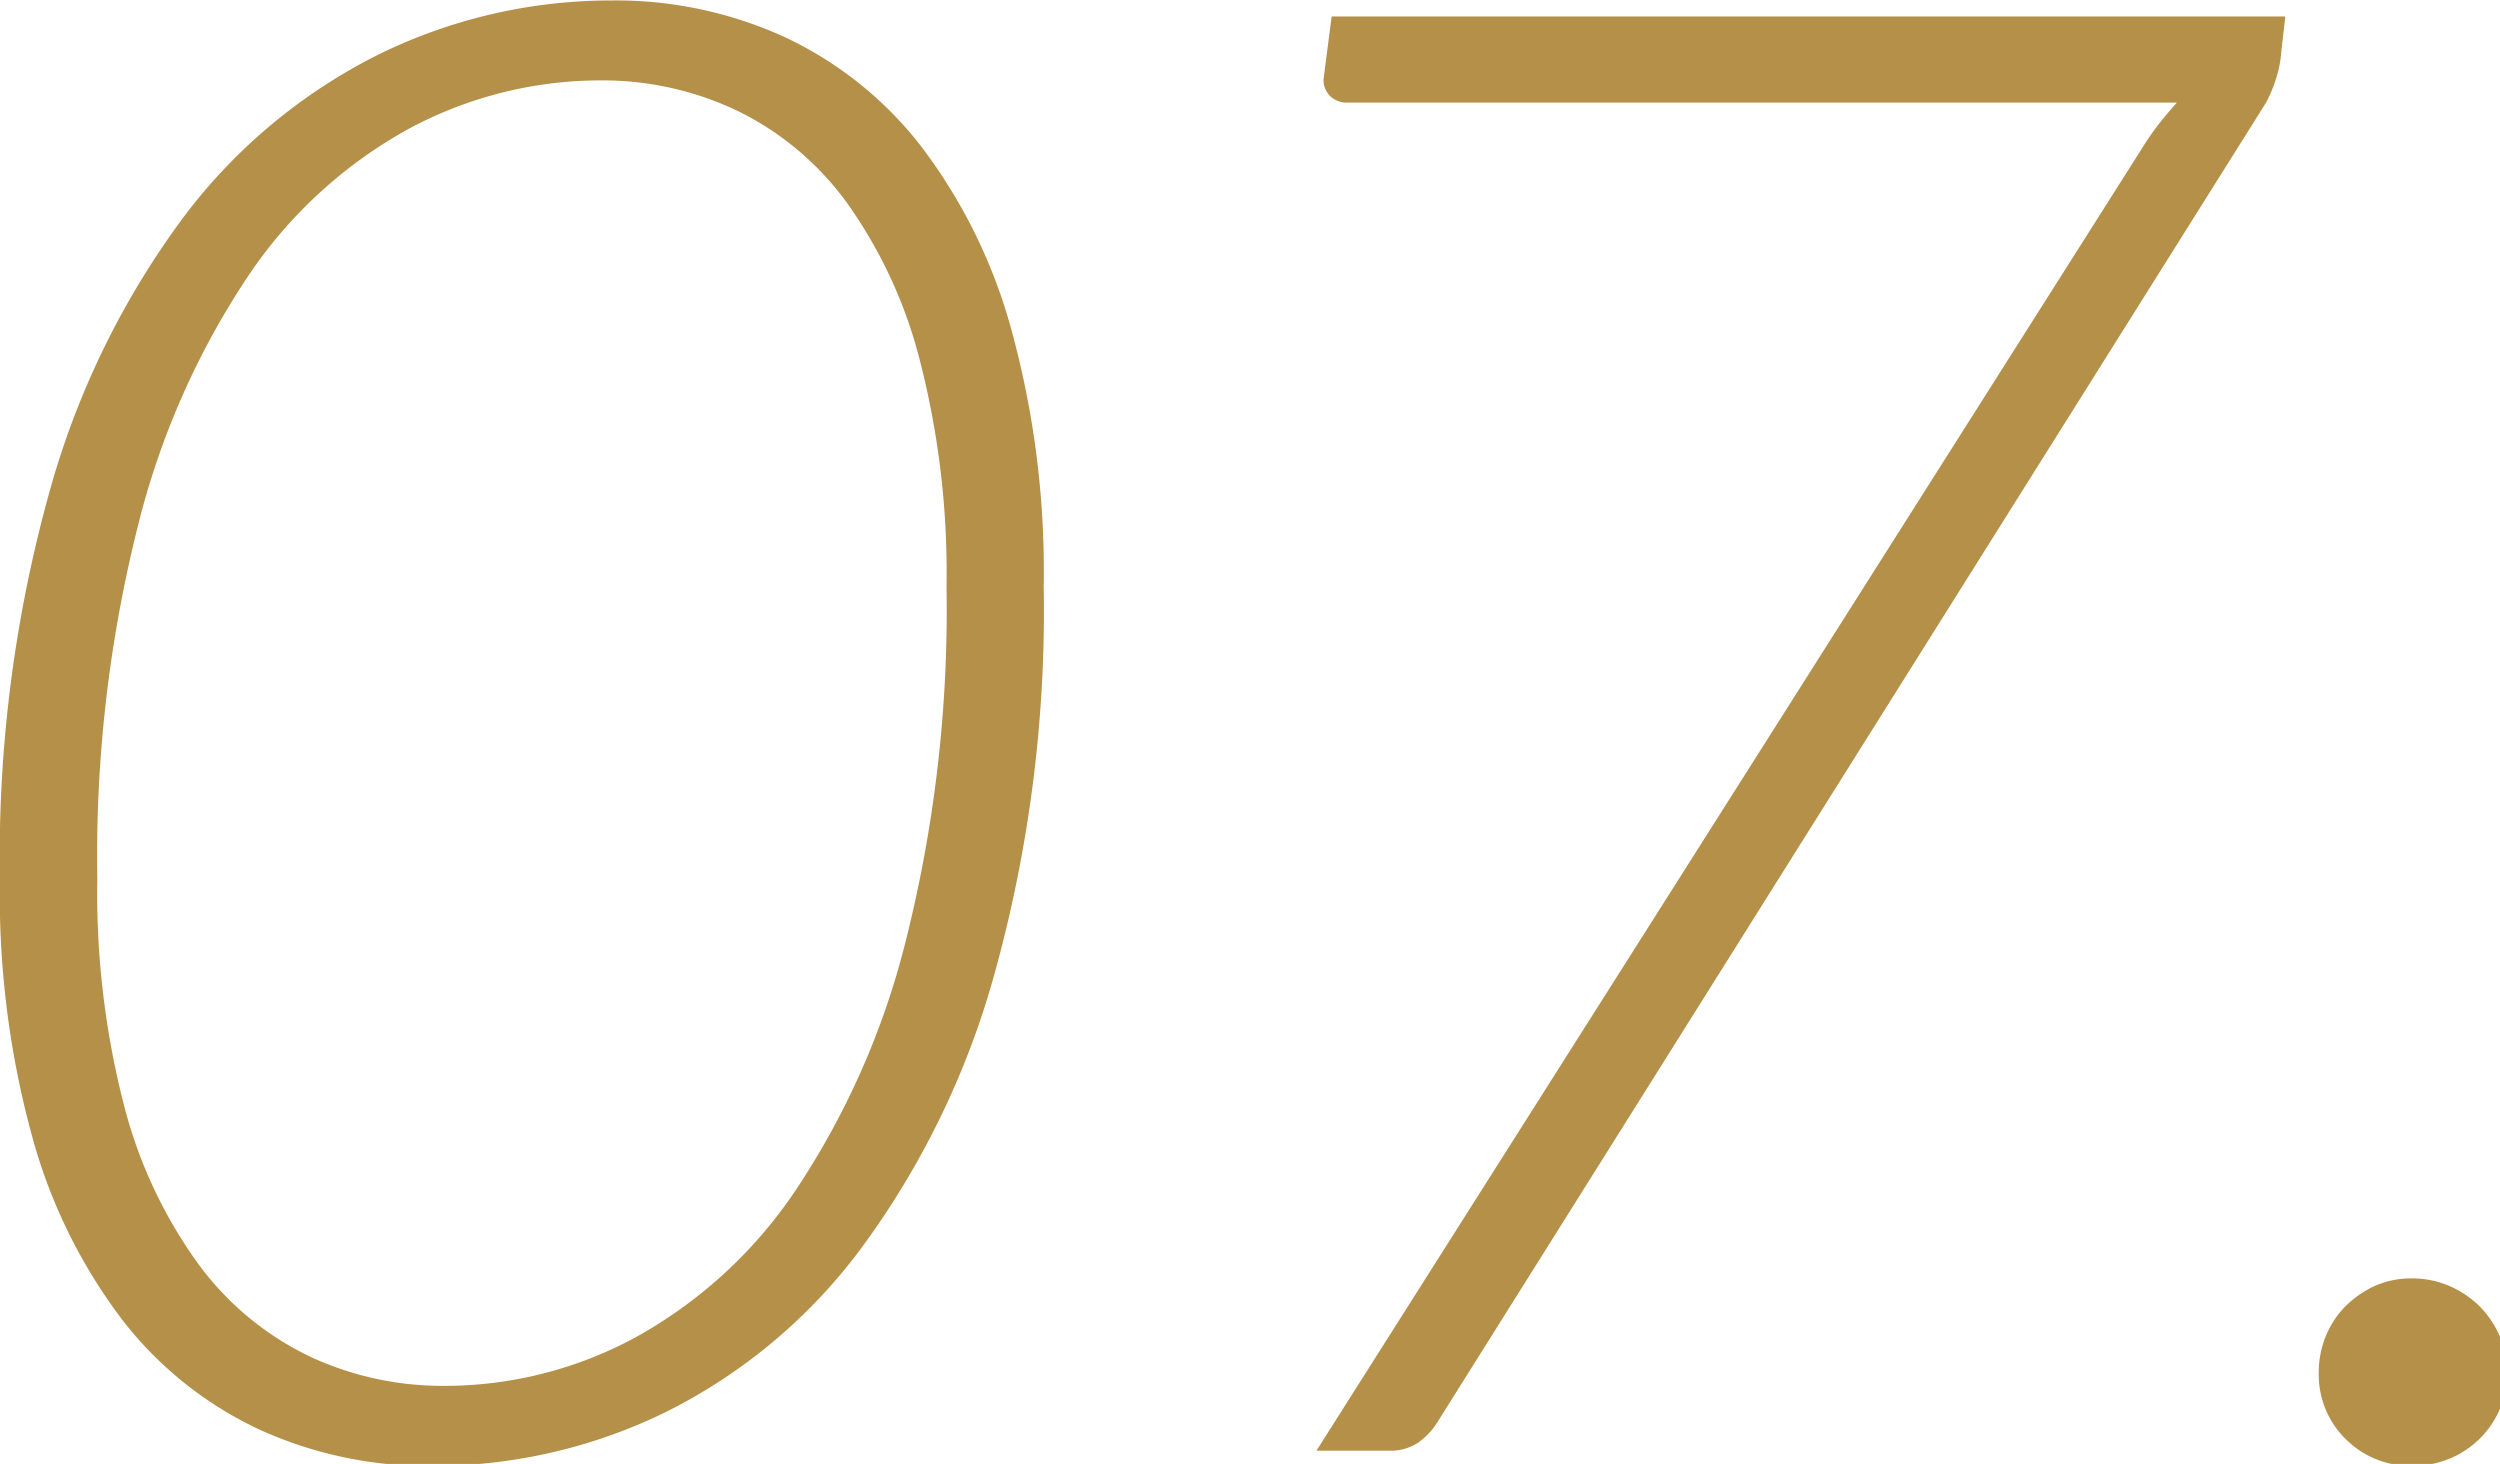 <svg xmlns="http://www.w3.org/2000/svg" width="111" height="65" viewBox="0 0 111 65">
  <defs>
    <style>
      .cls-1 {
        fill: #b59048;
        fill-rule: evenodd;
      }
    </style>
  </defs>
  <path class="cls-1" d="M567.16,950.806a24.543,24.543,0,0,0-8.685,7.223,37,37,0,0,0-5.962,12.2,60.376,60.376,0,0,0-2.205,17.257,40.453,40.453,0,0,0,1.44,11.408,23.808,23.808,0,0,0,4,8.121,16.538,16.538,0,0,0,6.075,4.86,18.029,18.029,0,0,0,7.65,1.62,23.511,23.511,0,0,0,10.372-2.38,24.318,24.318,0,0,0,8.663-7.23,37.238,37.238,0,0,0,5.94-12.169,60.345,60.345,0,0,0,2.205-17.28,40.492,40.492,0,0,0-1.44-11.407,23.8,23.8,0,0,0-4-8.123,16.538,16.538,0,0,0-6.075-4.86,18.032,18.032,0,0,0-7.65-1.62A23.434,23.434,0,0,0,567.16,950.806Zm-3.15,57.8a13.2,13.2,0,0,1-4.9-4.09,20.853,20.853,0,0,1-3.285-7.006,37.794,37.794,0,0,1-1.192-10.132,60,60,0,0,1,1.822-15.7,35.239,35.239,0,0,1,4.9-11.053,20.442,20.442,0,0,1,7.133-6.515,18,18,0,0,1,8.5-2.135A13.924,13.924,0,0,1,583,953.3a13.11,13.11,0,0,1,4.883,4.066,20.866,20.866,0,0,1,3.262,7.009,37.845,37.845,0,0,1,1.193,10.109,60.2,60.2,0,0,1-1.823,15.749,35.283,35.283,0,0,1-4.9,11.055,20.475,20.475,0,0,1-7.11,6.51,17.788,17.788,0,0,1-8.482,2.14A13.972,13.972,0,0,1,564.01,1008.61Zm45.427-59.469-0.36,2.79a1,1,0,0,0,.292.743,1.063,1.063,0,0,0,.788.292h36.81q-0.451.5-.833,0.99a12.436,12.436,0,0,0-.742,1.08l-36.63,57.784H612a2.192,2.192,0,0,0,1.282-.36,3.162,3.162,0,0,0,.878-0.95l36.765-58.544a6.123,6.123,0,0,0,.427-1.012,5.075,5.075,0,0,0,.248-1.238l0.18-1.575H609.437Zm45.021,63.159a4.019,4.019,0,0,0,2.947,1.19,4.177,4.177,0,0,0,2.993-1.19,4.112,4.112,0,0,0,.9-4.57,4.4,4.4,0,0,0-.9-1.33,4.454,4.454,0,0,0-1.35-.9,4.211,4.211,0,0,0-1.643-.33,4,4,0,0,0-1.642.33,4.6,4.6,0,0,0-1.305.9,4.068,4.068,0,0,0-.878,1.33,4.213,4.213,0,0,0-.315,1.62A4.018,4.018,0,0,0,654.458,1012.3Z" transform="translate(-550.312 -948.406)"/>
</svg>
